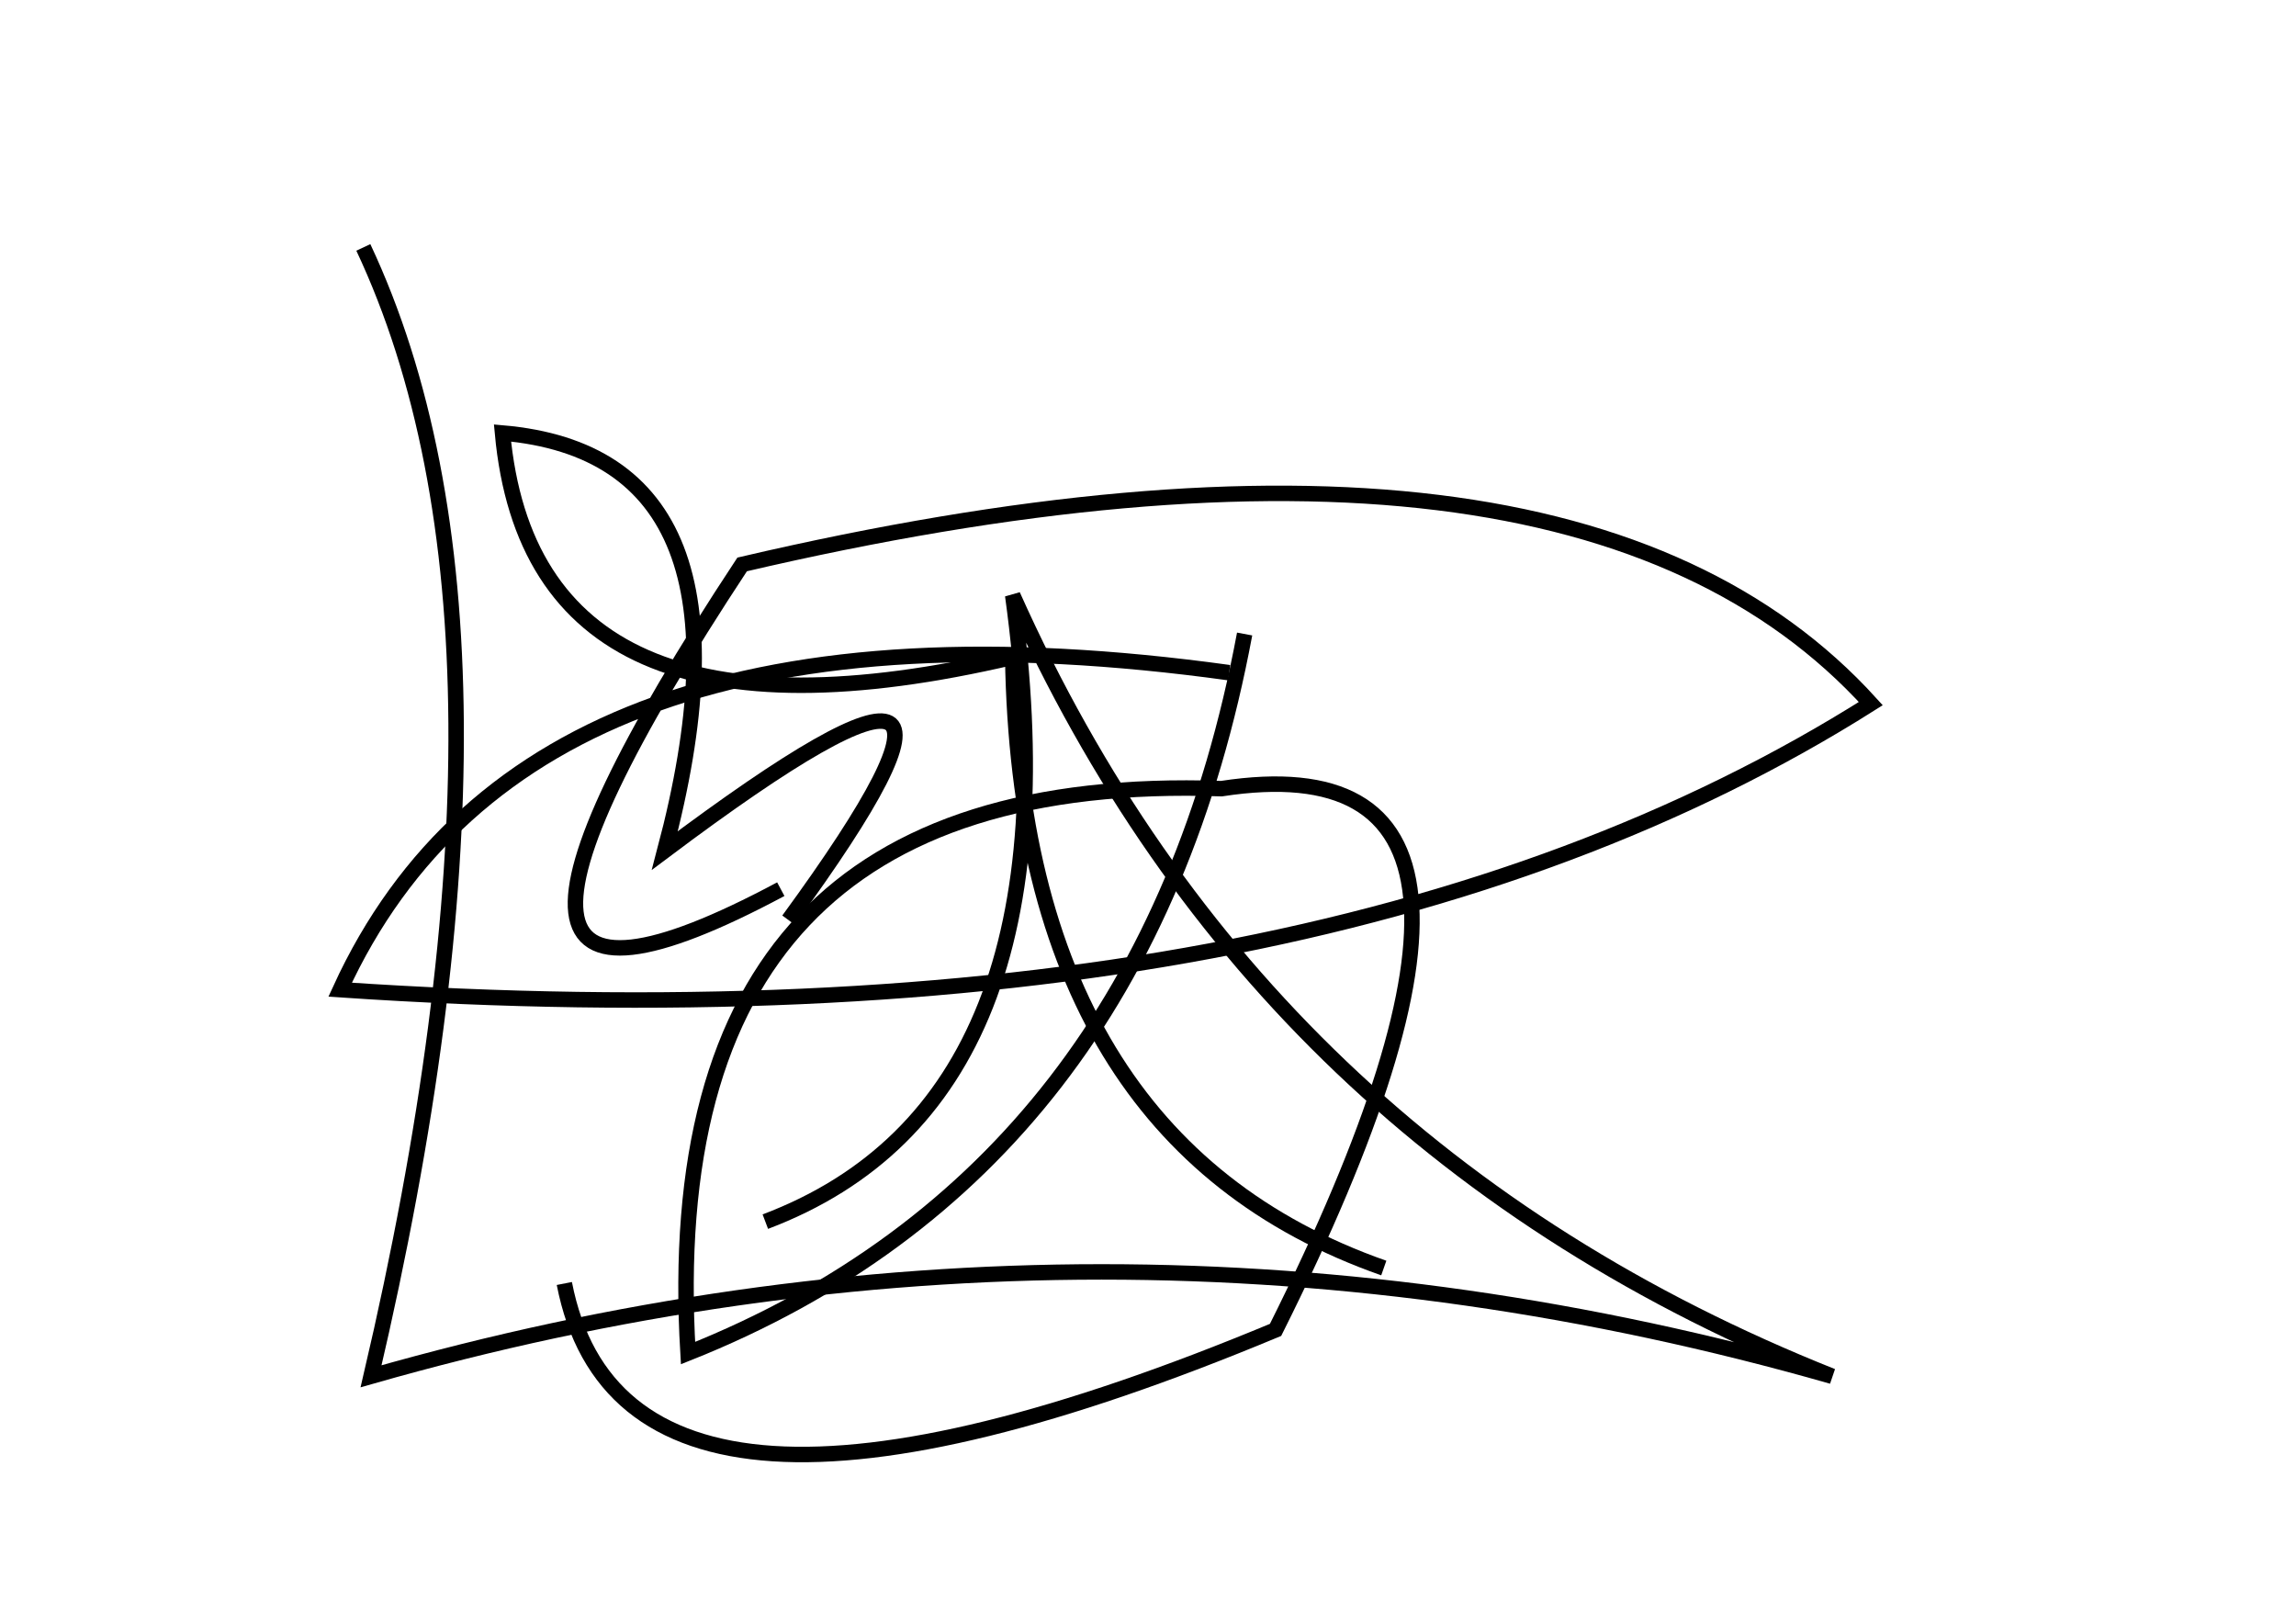 <?xml version="1.0" encoding="utf-8" ?>
<svg baseProfile="full" height="210mm" version="1.1" viewBox="0 0 297 210" width="297mm" xmlns="http://www.w3.org/2000/svg" xmlns:ev="http://www.w3.org/2001/xml-events" xmlns:xlink="http://www.w3.org/1999/xlink"><defs /><g transform="translate(43,30)"><path d="M 116,57 Q 25.5,44.5 1,98 Q 127.0,106.5 199,61 Q 160.0,18.0 53,43 Q 7.5,112.0 58,85" fill="none" stroke="black" stroke-width="2" /><path d="M 59,89 Q 93.0,42.5 43,80 Q 56.5,29.0 22,26 Q 26.0,69.5 88,55 Q 89.0,117.5 136,134" fill="none" stroke="black" stroke-width="2" /><path d="M 30,136 Q 38.0,177.0 122,142 Q 160.5,65.0 115,72 Q 41.5,69.5 46,145 Q 105.0,121.5 118,52" fill="none" stroke="black" stroke-width="2" /><path d="M 56,128 Q 97.0,112.5 88,47 Q 120.0,118.5 194,148 Q 99.5,121.0 5,148 Q 27.5,52.0 4,2" fill="none" stroke="black" stroke-width="2" /></g></svg>